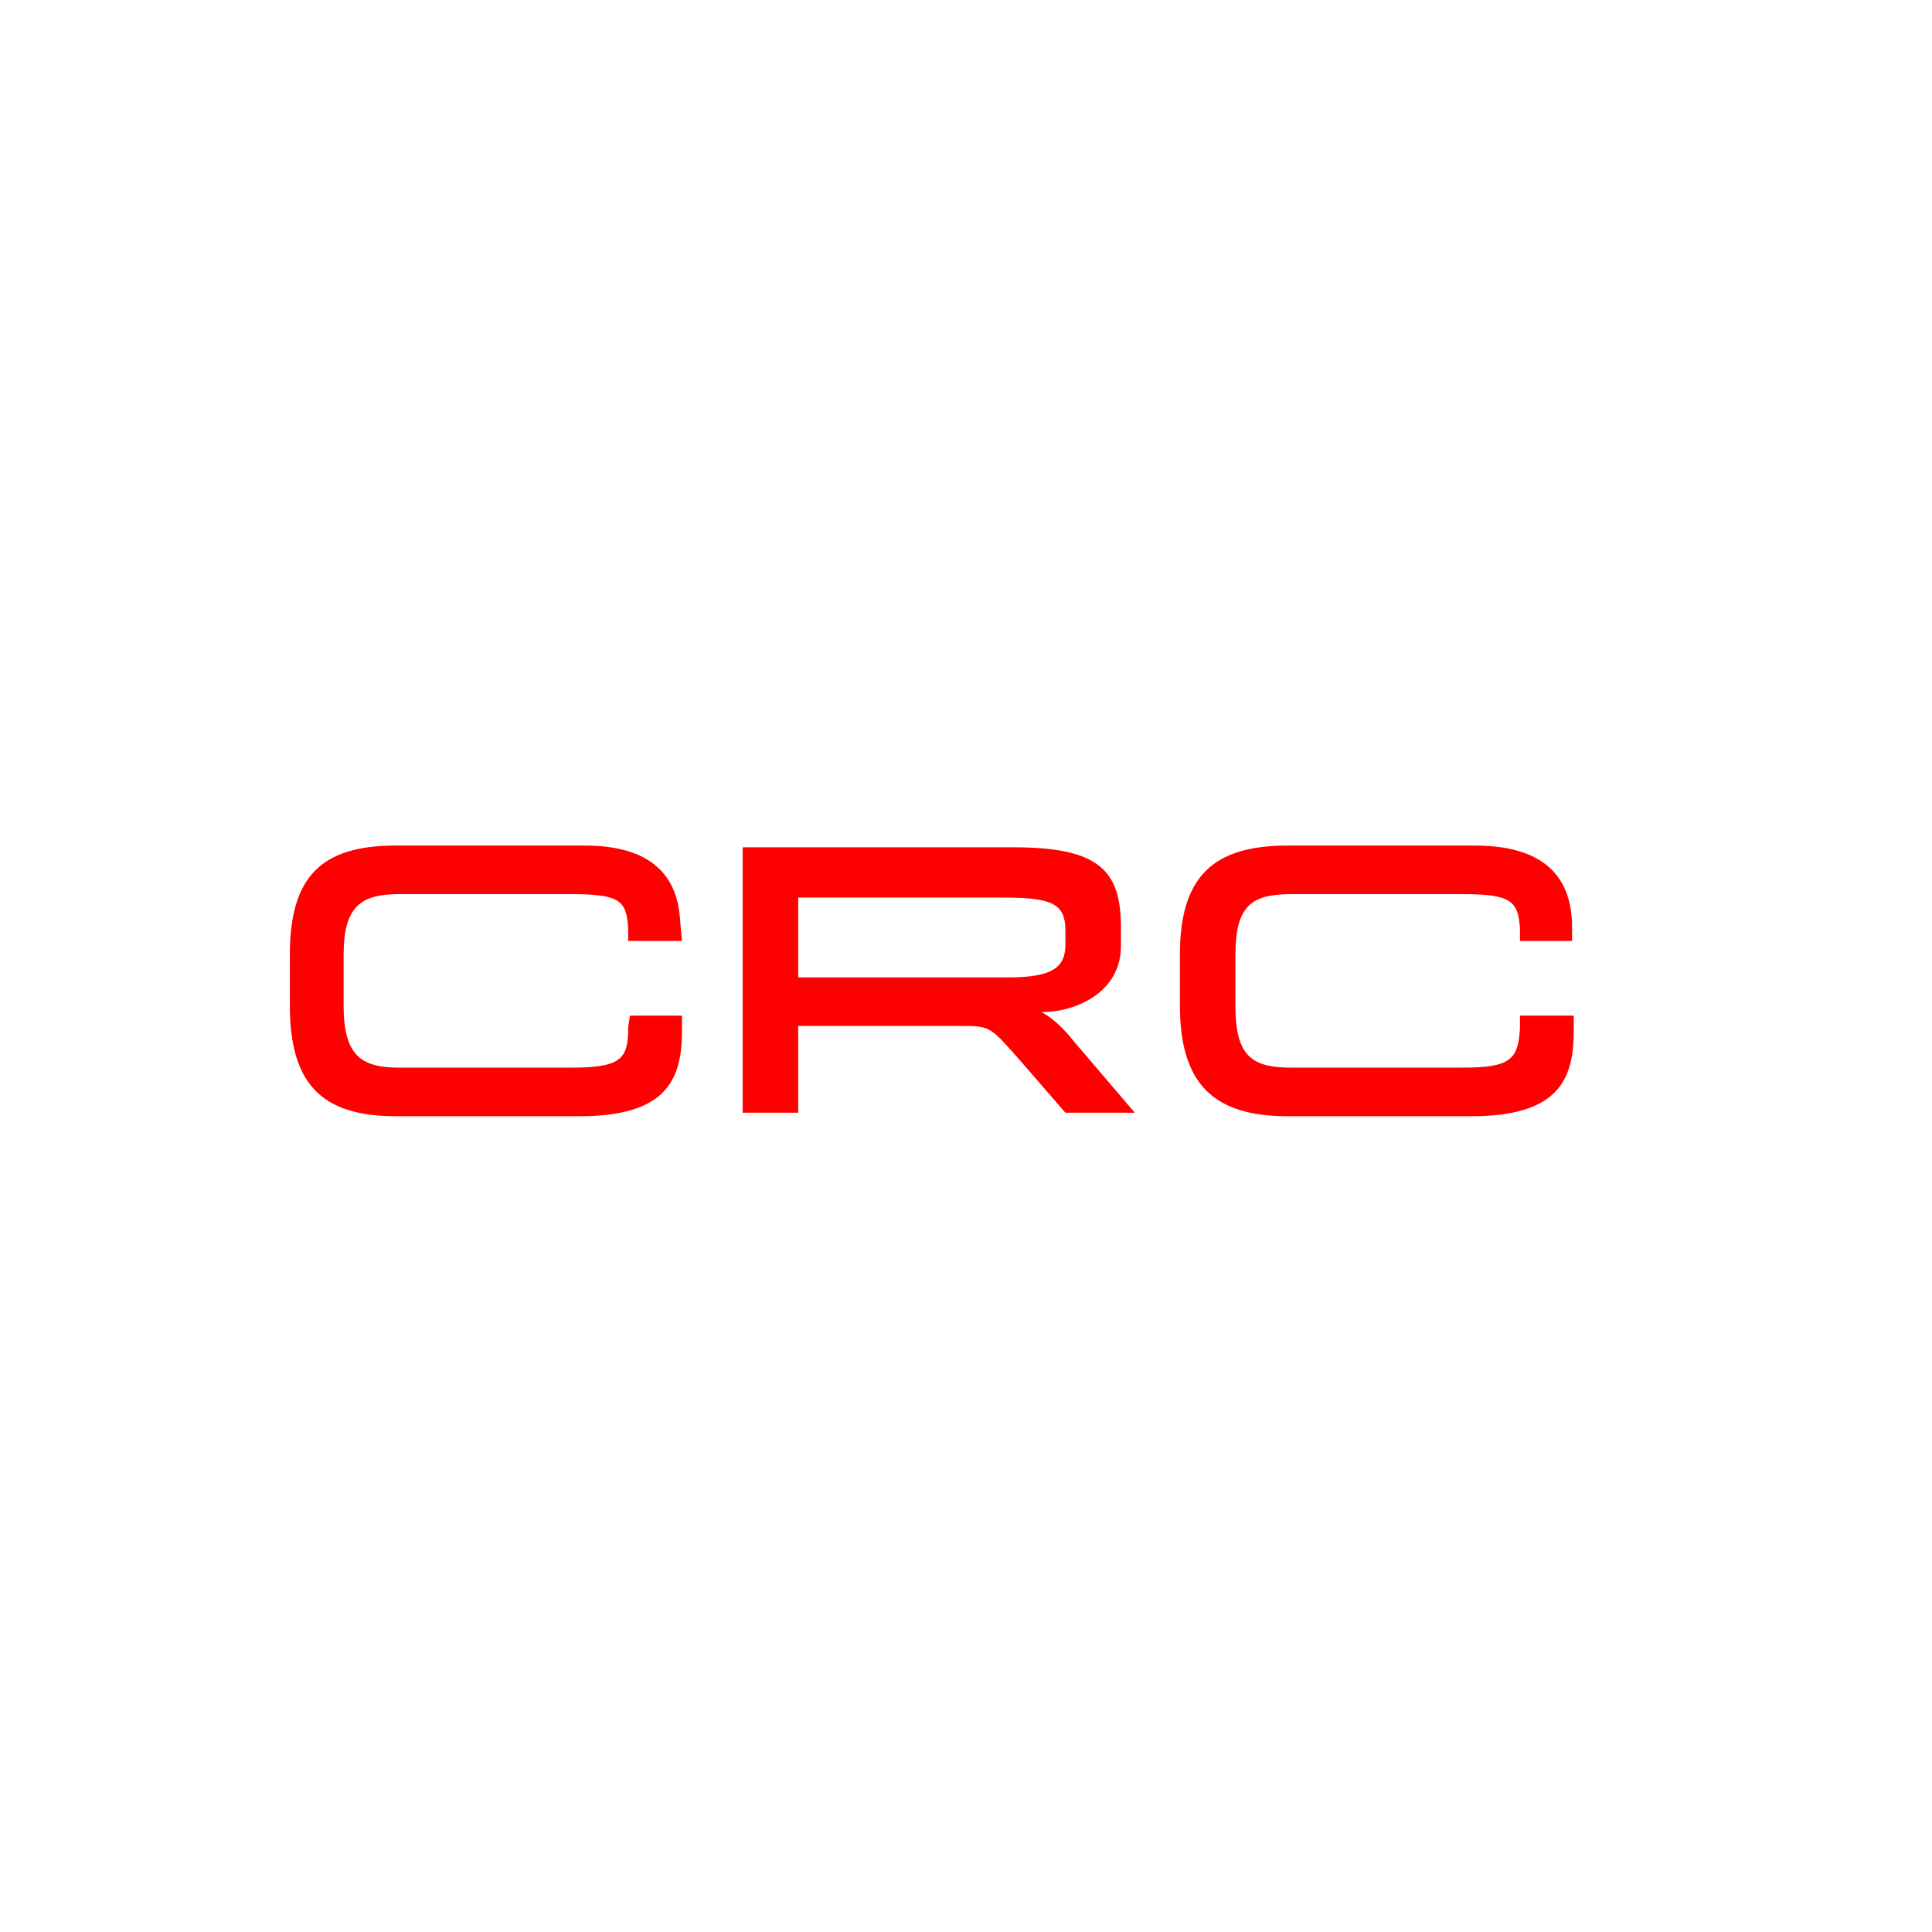 <svg xmlns="http://www.w3.org/2000/svg" width="100" height="100" viewBox="0 0 150 190">
    <path fill="red"
        d="M13.793 93.904c0-4.777 1.707-5.972 5.46-5.972h16.893c4.948 0 5.46.683 5.631 3.413v1.194h5.289l-.17-1.876c-.17-3.413-1.707-7.507-9.384-7.507h-18.6c-7.337 0-10.408 3.071-10.408 10.749v4.948c0 7.68 3.071 10.92 10.408 10.92h18.087c8.361 0 10.067-3.412 10.067-8.359v-1.535h-5.119l-.17 1.193c0 3.072-.683 3.924-5.631 3.924H19.253c-3.753 0-5.46-1.193-5.46-6.143v-4.949zM101.496 93.904c0-4.777 1.537-5.972 5.461-5.972h16.893c4.777 0 5.461.683 5.631 3.413v1.194h5.119v-1.876c-.172-3.413-1.707-7.507-9.557-7.507h-18.428c-7.336 0-10.579 3.071-10.579 10.749v4.948c0 7.68 3.243 10.92 10.579 10.92h18.088c8.359 0 10.066-3.412 10.066-8.359v-1.535h-5.289v1.193c-.17 3.072-.854 3.924-5.631 3.924h-16.893c-3.924 0-5.461-1.193-5.461-6.143v-4.949h.001zM85.628 102.436c-1.877-2.389-3.242-2.9-3.242-2.9 3.583 0 7.849-2.047 7.849-6.484v-1.877c0-5.63-2.218-7.849-10.579-7.849H53.039v26.106h5.46V100.9H75.05c2.389 0 2.56.34 5.29 3.412l4.437 5.119h6.825l-5.974-6.995zm-.853-9.556c0 2.218-1.195 3.242-5.631 3.242H58.499v-7.849h20.305c4.777 0 5.972.682 5.972 3.242v1.365h-.001z" />
</svg>